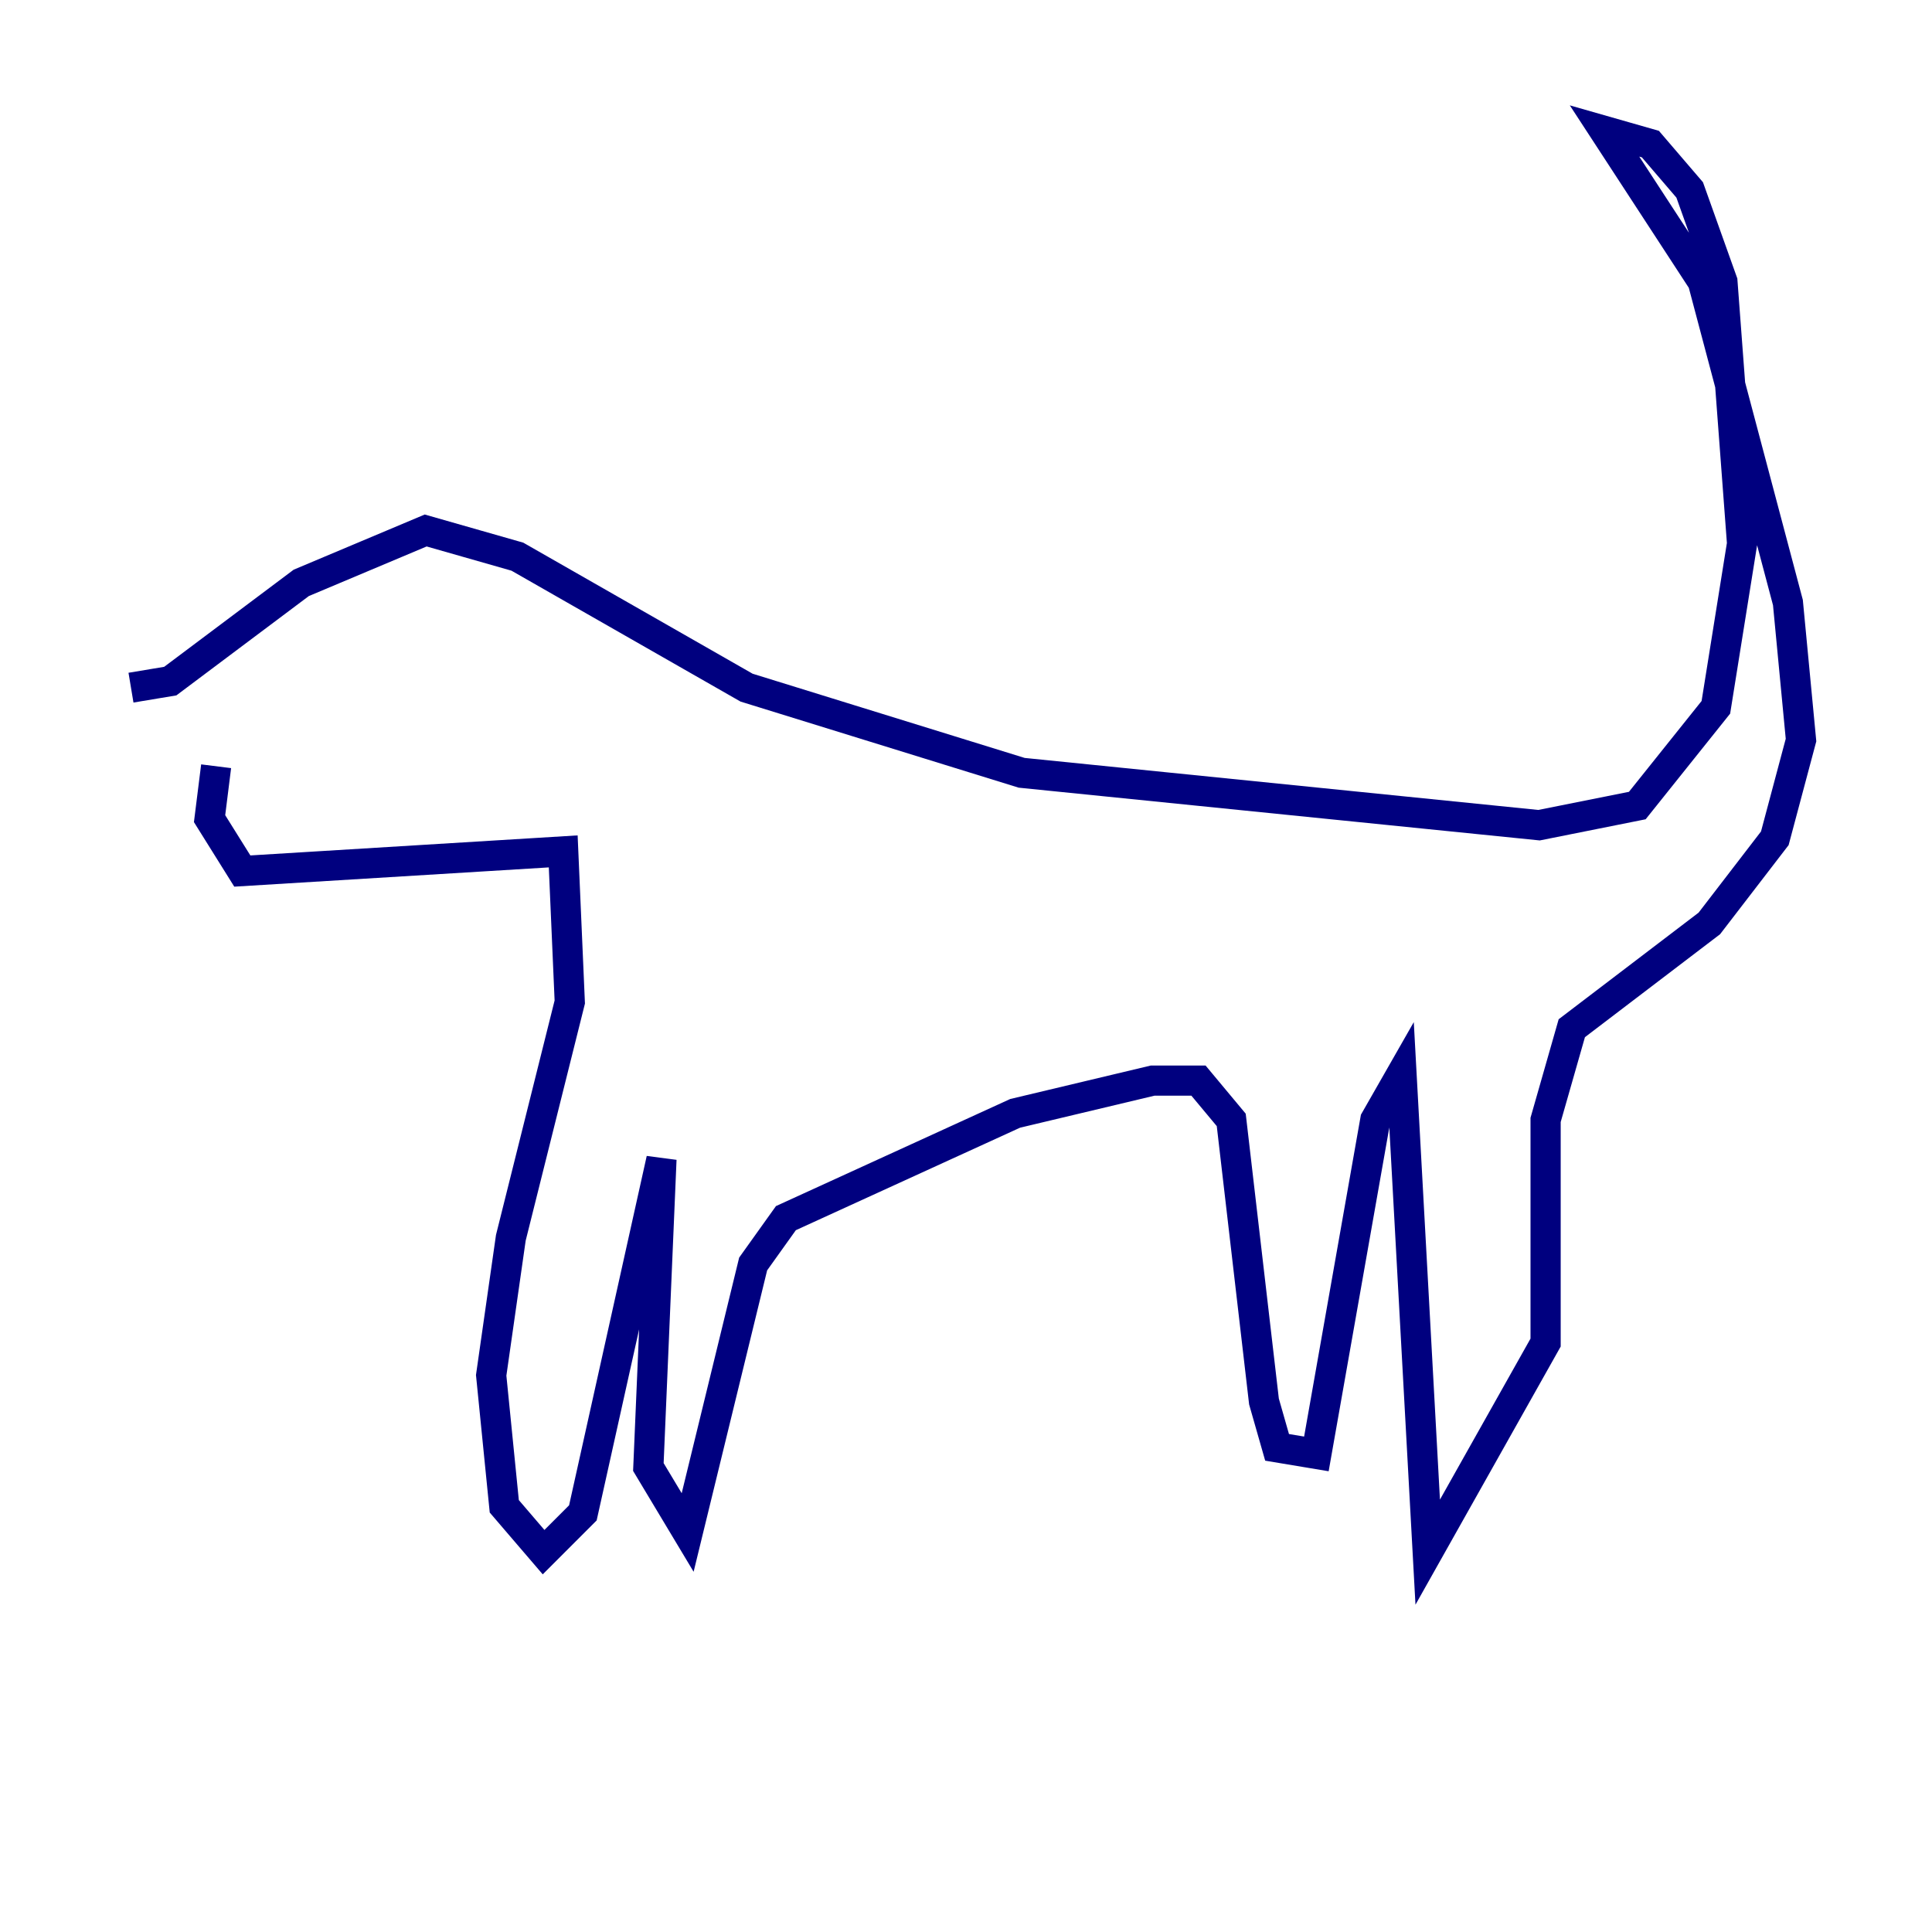 <?xml version="1.0" encoding="utf-8" ?>
<svg baseProfile="tiny" height="128" version="1.2" viewBox="0,0,128,128" width="128" xmlns="http://www.w3.org/2000/svg" xmlns:ev="http://www.w3.org/2001/xml-events" xmlns:xlink="http://www.w3.org/1999/xlink"><defs /><polyline fill="none" points="8.678,45.559 11.281,45.125 19.959,38.617 28.203,35.146 34.278,36.881 49.464,45.559 67.688,51.2 101.966,54.671 108.475,53.37 113.681,46.861 115.417,36.014 114.115,18.658 111.946,12.583 109.342,9.546 106.305,8.678 112.814,18.658 118.454,39.919 119.322,49.031 117.586,55.539 113.248,61.18 104.136,68.122 102.4,74.197 102.4,88.949 94.59,102.834 92.854,71.159 91.119,74.197 87.214,96.325 84.61,95.891 83.742,92.854 81.573,74.197 79.403,71.593 76.366,71.593 67.254,73.763 52.068,80.705 49.898,83.742 45.559,101.532 42.956,97.193 43.824,76.8 38.617,100.231 36.014,102.834 33.41,99.797 32.542,91.119 33.844,82.007 37.749,66.386 37.315,56.407 16.054,57.709 13.885,54.237 14.319,50.766" stroke="#00007f" stroke-width="2" /></svg>